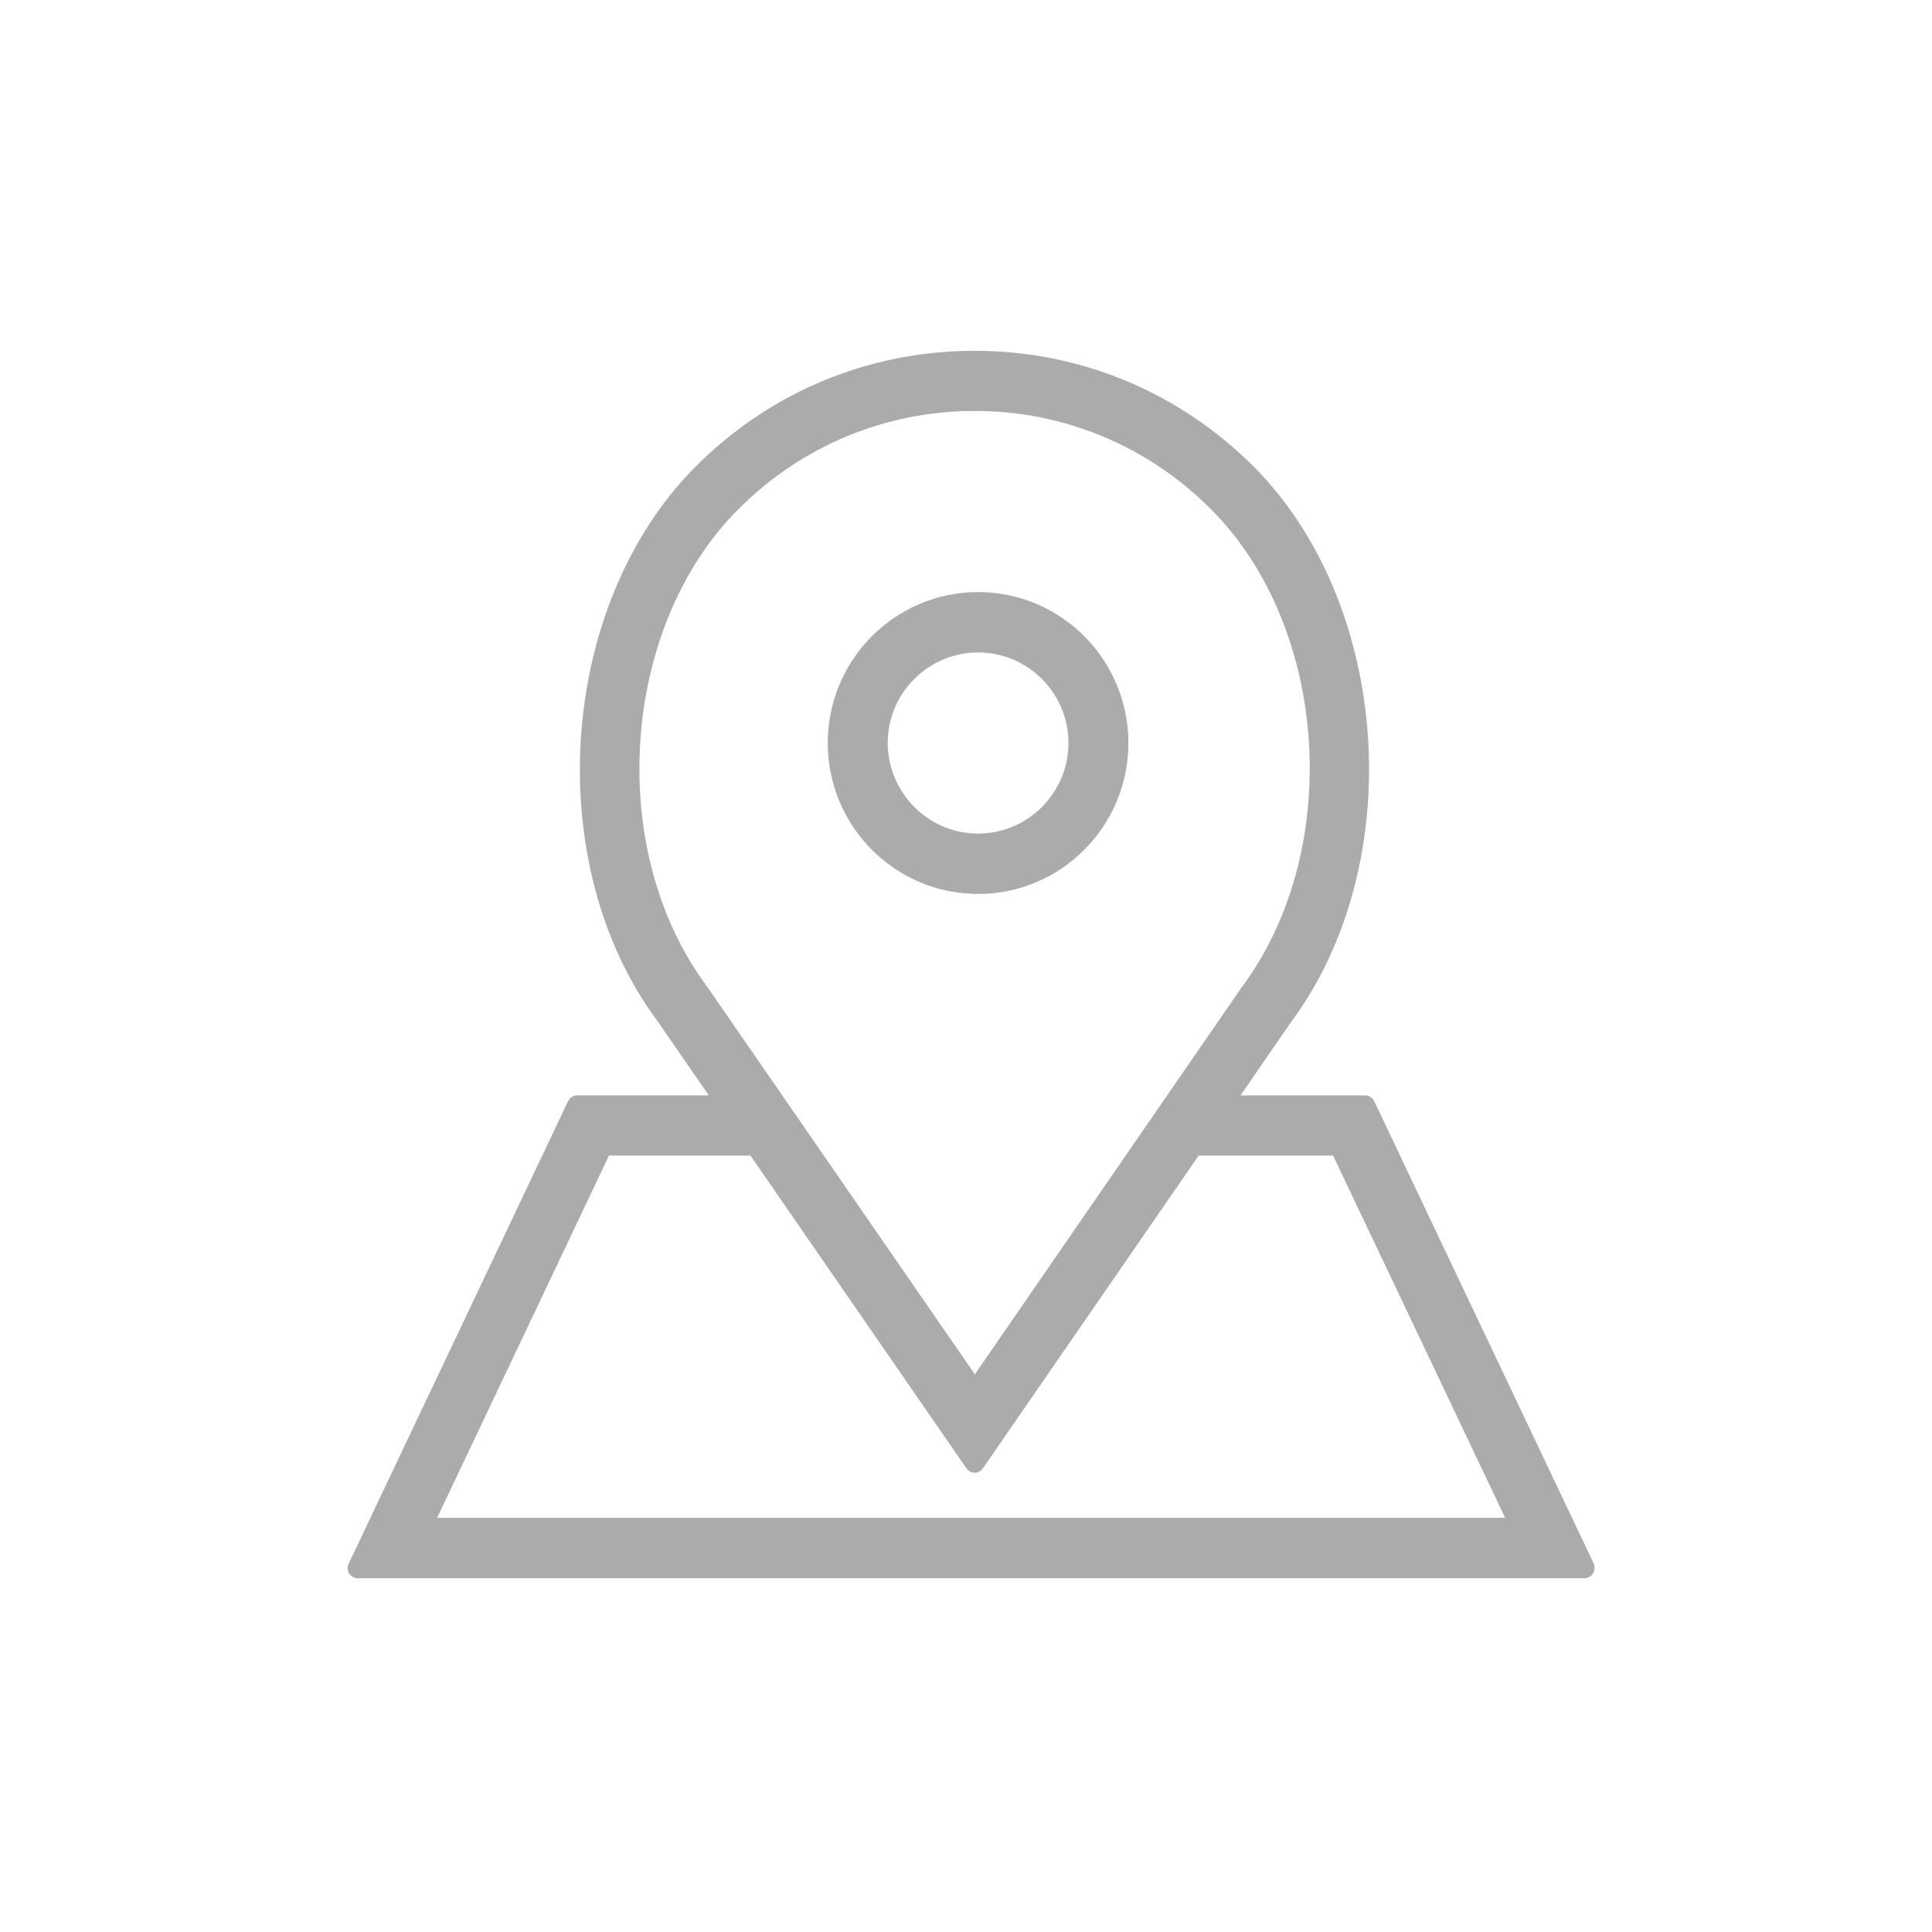<?xml version="1.0" encoding="utf-8"?>
<!-- Generator: Adobe Illustrator 24.1.0, SVG Export Plug-In . SVG Version: 6.00 Build 0)  -->
<svg version="1.1" id="Layer_1" xmlns="http://www.w3.org/2000/svg" xmlns:xlink="http://www.w3.org/1999/xlink" x="0px" y="0px"
	 viewBox="0 0 96 96" style="enable-background:new 0 0 96 96;" xml:space="preserve">
<style type="text/css">
	.st0{fill-rule:evenodd;clip-rule:evenodd;fill:#ABABAB;}
</style>
<path class="st0" d="M79.15,78.19c-0.09,0.14-0.25,0.23-0.42,0.23H17.77c-0.17,0-0.33-0.09-0.42-0.23c-0.09-0.14-0.1-0.33-0.03-0.48
	l10.91-23c0.08-0.17,0.26-0.28,0.45-0.28h6.54l-2.52-3.65c-5.85-7.82-4.99-20.72,1.86-27.59c3.7-3.72,8.63-5.76,13.87-5.76
	s10.16,2.05,13.87,5.76c6.84,6.87,7.69,19.78,1.82,27.64l-2.48,3.6h6.19c0.19,0,0.37,0.11,0.45,0.28l10.92,23
	C79.25,77.86,79.24,78.04,79.15,78.19z M61.69,49.07c5.07-6.78,4.36-17.88-1.51-23.76c-3.14-3.15-7.31-4.89-11.75-4.89
	c-4.44,0-8.61,1.74-11.75,4.89c-5.87,5.89-6.59,16.97-1.54,23.72l13.3,19.26L61.69,49.07z M66.24,57.42h-6.68L48.84,72.96
	c-0.09,0.14-0.25,0.22-0.41,0.22c-0.16,0-0.32-0.08-0.41-0.22L37.29,57.42h-7.03l-8.54,18h53.07L66.24,57.42z M41.13,36.92
	c0-4.14,3.35-7.5,7.47-7.5s7.47,3.36,7.47,7.5s-3.35,7.5-7.47,7.5S41.13,41.06,41.13,36.92z M48.6,41.42c2.47,0,4.49-2.02,4.49-4.5
	c0-2.48-2.01-4.5-4.49-4.5c-2.47,0-4.49,2.02-4.49,4.5C44.12,39.4,46.13,41.42,48.6,41.42z"/>
</svg>
